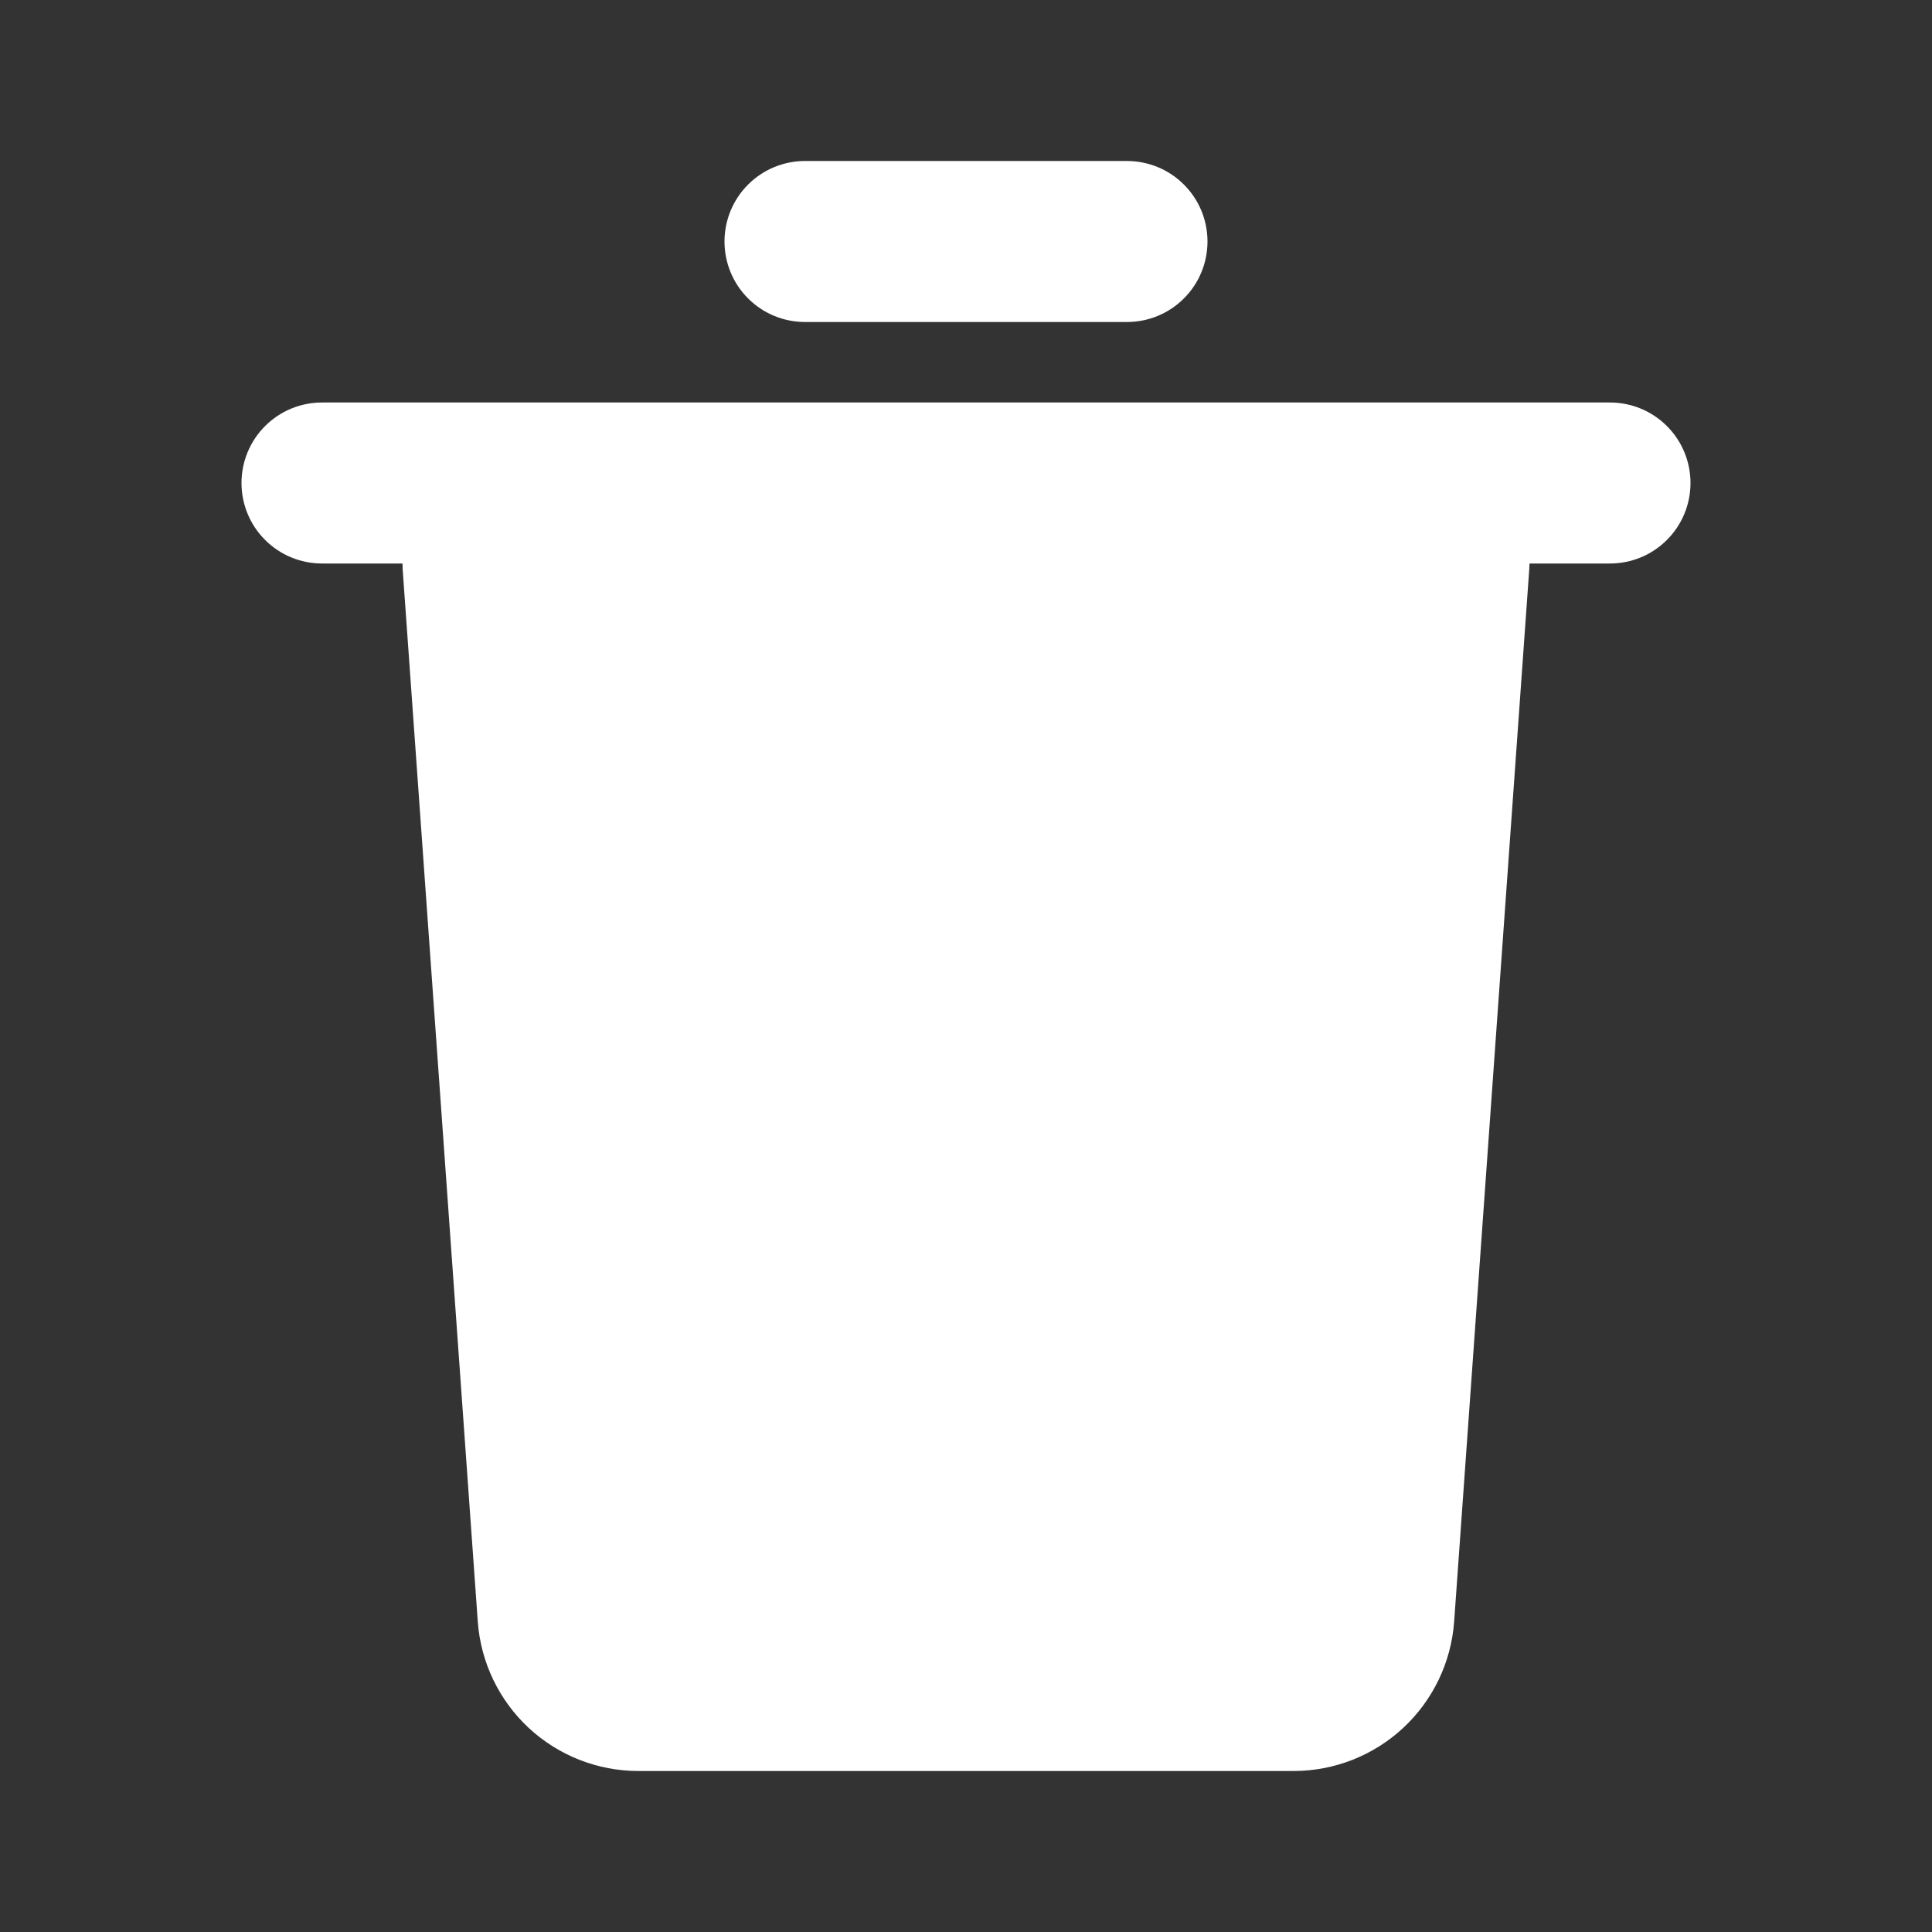 <svg width="24" height="24" viewBox="0 0 24 24" fill="none" xmlns="http://www.w3.org/2000/svg">
<rect x="0" y="0" width="24" height="24" fill="#333333" stroke="none"/>
<path d="M20 5C20.265 5 20.52 5.105 20.707 5.293C20.895 5.48 21 5.735 21 6C21 6.265 20.895 6.52 20.707 6.707C20.52 6.895 20.265 7 20 7H19L18.997 7.071L18.064 20.142C18.028 20.647 17.802 21.119 17.432 21.464C17.062 21.808 16.575 22 16.069 22H7.93C7.424 22 6.937 21.808 6.567 21.464C6.197 21.119 5.971 20.647 5.935 20.142L5.002 7.072L5 7H4C3.735 7 3.48 6.895 3.293 6.707C3.105 6.52 3 6.265 3 6C3 5.735 3.105 5.48 3.293 5.293C3.48 5.105 3.735 5 4 5H20ZM14 2C14.265 2 14.52 2.105 14.707 2.293C14.895 2.48 15 2.735 15 3C15 3.265 14.895 3.52 14.707 3.707C14.52 3.895 14.265 4 14 4H10C9.735 4 9.48 3.895 9.293 3.707C9.105 3.52 9 3.265 9 3C9 2.735 9.105 2.48 9.293 2.293C9.48 2.105 9.735 2 10 2H14Z" fill="white"/>
</svg>
